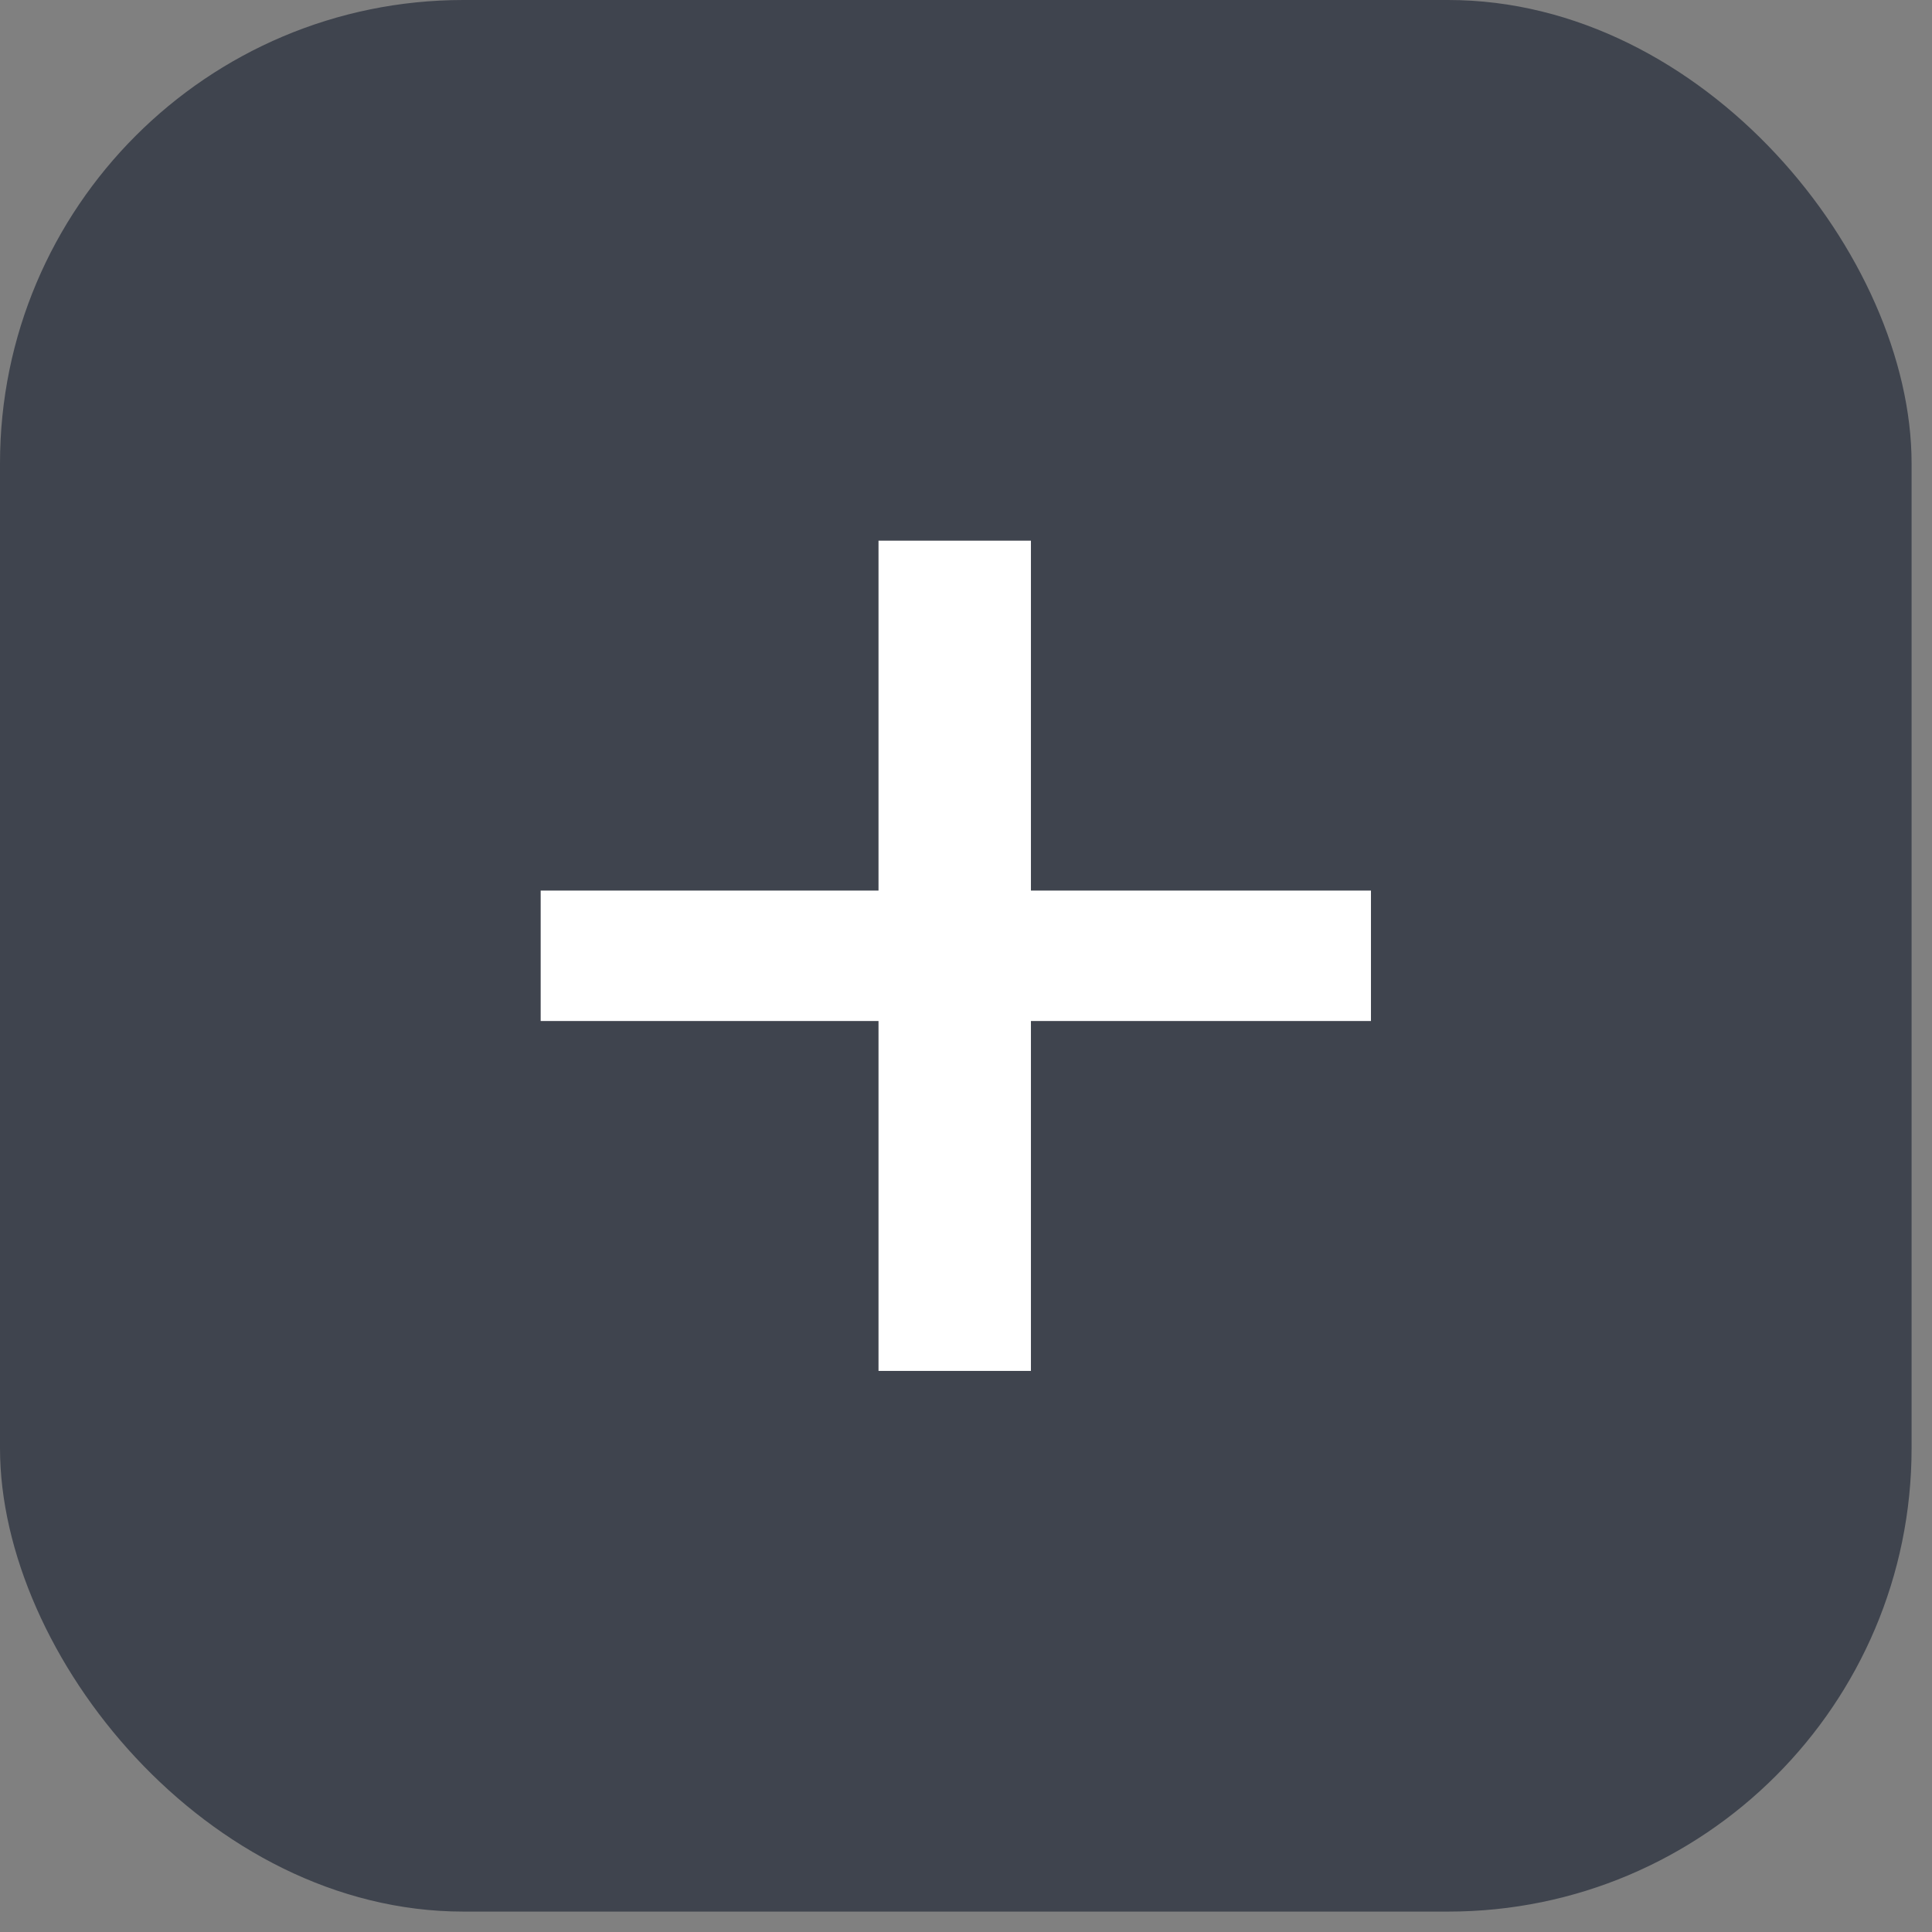 <svg width="37" height="37" viewBox="0 0 37 37" fill="none" xmlns="http://www.w3.org/2000/svg">
<rect x="0" y="0" width="37" height="37" fill="#808080" stroke="none"/>
<rect width="36.609" height="36.609" rx="8.875" fill="#3F444E"/>
<path d="M16.27 16.778H16.547V16.5V10.077H20.021V16.5V16.778H20.299H26.533V19.831H20.299H20.021V20.109V26.532H16.547V20.109V19.831H16.27H10.077V16.778H16.27Z" fill="white" stroke="#3F444E" stroke-width="0.555"/>
</svg>
